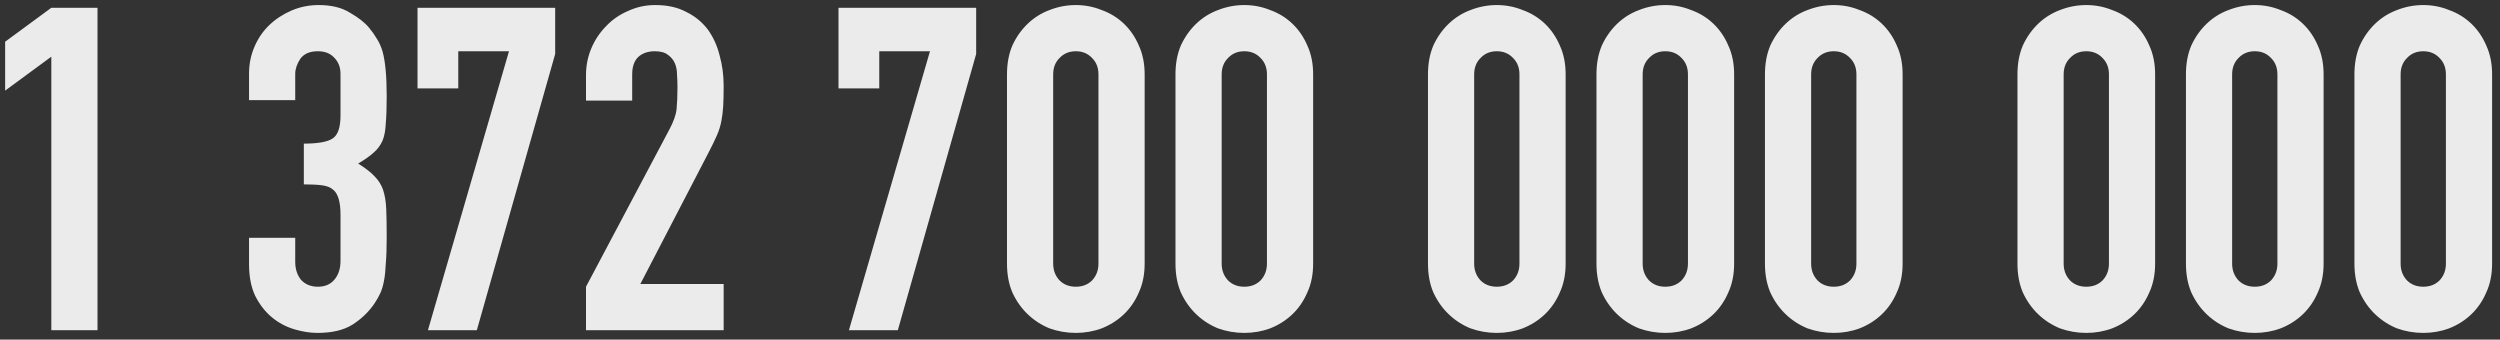 <svg width="265" height="36" viewBox="0 0 265 36" fill="none" xmlns="http://www.w3.org/2000/svg">
<rect x="0" y="0" width="265" height="36" fill="#333333" stroke="none"/>
<path opacity="0.9" d="M5.44 35V6.008L0.544 9.608V4.424L5.44 0.824H10.336V35H5.44ZM32.206 15.224C33.678 15.224 34.686 15.048 35.23 14.696C35.806 14.344 36.094 13.528 36.094 12.248V7.832C36.094 7.128 35.87 6.552 35.422 6.104C35.006 5.656 34.43 5.432 33.694 5.432C32.83 5.432 32.206 5.704 31.822 6.248C31.47 6.792 31.294 7.32 31.294 7.832V10.616H26.398V7.784C26.398 6.792 26.59 5.848 26.974 4.952C27.358 4.056 27.886 3.288 28.558 2.648C29.23 2.008 30.014 1.496 30.91 1.112C31.806 0.728 32.766 0.536 33.79 0.536C35.134 0.536 36.238 0.808 37.102 1.352C37.998 1.864 38.67 2.392 39.118 2.936C39.438 3.32 39.71 3.704 39.934 4.088C40.19 4.472 40.398 4.936 40.558 5.48C40.846 6.536 40.99 8.104 40.99 10.184C40.99 11.368 40.958 12.328 40.894 13.064C40.862 13.8 40.75 14.408 40.558 14.888C40.334 15.4 40.014 15.832 39.598 16.184C39.214 16.536 38.67 16.92 37.966 17.336C38.734 17.816 39.31 18.264 39.694 18.68C40.11 19.096 40.414 19.576 40.606 20.12C40.798 20.696 40.91 21.384 40.942 22.184C40.974 22.952 40.99 23.944 40.99 25.16C40.99 26.28 40.958 27.208 40.894 27.944C40.862 28.68 40.798 29.288 40.702 29.768C40.606 30.28 40.478 30.712 40.318 31.064C40.158 31.416 39.95 31.784 39.694 32.168C39.086 33.064 38.302 33.816 37.342 34.424C36.414 35 35.182 35.288 33.646 35.288C32.878 35.288 32.062 35.16 31.198 34.904C30.334 34.648 29.55 34.232 28.846 33.656C28.142 33.08 27.55 32.328 27.07 31.4C26.622 30.472 26.398 29.336 26.398 27.992V25.208H31.294V27.752C31.294 28.52 31.502 29.16 31.918 29.672C32.366 30.152 32.958 30.392 33.694 30.392C34.43 30.392 35.006 30.152 35.422 29.672C35.87 29.16 36.094 28.488 36.094 27.656V22.76C36.094 21.416 35.838 20.536 35.326 20.12C35.038 19.864 34.638 19.704 34.126 19.64C33.646 19.576 33.006 19.544 32.206 19.544V15.224ZM45.361 35L53.953 5.432H48.577V9.368H44.257V0.824H58.849V5.72L50.545 35H45.361ZM62.116 35V30.392L70.948 13.736C71.396 12.904 71.652 12.184 71.716 11.576C71.78 10.936 71.812 10.152 71.812 9.224C71.812 8.808 71.796 8.376 71.764 7.928C71.764 7.448 71.684 7.032 71.524 6.68C71.364 6.328 71.124 6.04 70.804 5.816C70.484 5.56 70.02 5.432 69.412 5.432C68.676 5.432 68.084 5.64 67.636 6.056C67.22 6.472 67.012 7.08 67.012 7.88V10.664H62.116V7.976C62.116 6.952 62.308 5.992 62.692 5.096C63.076 4.2 63.604 3.416 64.276 2.744C64.916 2.072 65.684 1.544 66.58 1.16C67.476 0.744 68.436 0.536 69.46 0.536C70.74 0.536 71.828 0.776 72.724 1.256C73.652 1.704 74.42 2.328 75.028 3.128C75.604 3.928 76.02 4.84 76.276 5.864C76.564 6.888 76.708 7.976 76.708 9.128C76.708 9.96 76.692 10.664 76.66 11.24C76.628 11.784 76.564 12.312 76.468 12.824C76.372 13.336 76.212 13.848 75.988 14.36C75.764 14.872 75.46 15.496 75.076 16.232L67.876 30.104H76.708V35H62.116ZM89.986 35L98.578 5.432H93.202V9.368H88.882V0.824H103.474V5.72L95.17 35H89.986ZM106.741 7.88C106.741 6.728 106.933 5.704 107.317 4.808C107.733 3.912 108.277 3.144 108.949 2.504C109.621 1.864 110.389 1.384 111.253 1.064C112.149 0.712 113.077 0.536 114.037 0.536C114.997 0.536 115.909 0.712 116.773 1.064C117.669 1.384 118.453 1.864 119.125 2.504C119.797 3.144 120.325 3.912 120.709 4.808C121.125 5.704 121.333 6.728 121.333 7.88V27.944C121.333 29.096 121.125 30.12 120.709 31.016C120.325 31.912 119.797 32.68 119.125 33.32C118.453 33.96 117.669 34.456 116.773 34.808C115.909 35.128 114.997 35.288 114.037 35.288C113.077 35.288 112.149 35.128 111.253 34.808C110.389 34.456 109.621 33.96 108.949 33.32C108.277 32.68 107.733 31.912 107.317 31.016C106.933 30.12 106.741 29.096 106.741 27.944V7.88ZM111.637 27.944C111.637 28.648 111.861 29.24 112.309 29.72C112.757 30.168 113.333 30.392 114.037 30.392C114.741 30.392 115.317 30.168 115.765 29.72C116.213 29.24 116.437 28.648 116.437 27.944V7.88C116.437 7.176 116.213 6.6 115.765 6.152C115.317 5.672 114.741 5.432 114.037 5.432C113.333 5.432 112.757 5.672 112.309 6.152C111.861 6.6 111.637 7.176 111.637 7.88V27.944ZM124.601 7.88C124.601 6.728 124.793 5.704 125.177 4.808C125.593 3.912 126.137 3.144 126.809 2.504C127.481 1.864 128.249 1.384 129.113 1.064C130.009 0.712 130.937 0.536 131.897 0.536C132.857 0.536 133.769 0.712 134.633 1.064C135.529 1.384 136.313 1.864 136.985 2.504C137.657 3.144 138.185 3.912 138.569 4.808C138.985 5.704 139.193 6.728 139.193 7.88V27.944C139.193 29.096 138.985 30.12 138.569 31.016C138.185 31.912 137.657 32.68 136.985 33.32C136.313 33.96 135.529 34.456 134.633 34.808C133.769 35.128 132.857 35.288 131.897 35.288C130.937 35.288 130.009 35.128 129.113 34.808C128.249 34.456 127.481 33.96 126.809 33.32C126.137 32.68 125.593 31.912 125.177 31.016C124.793 30.12 124.601 29.096 124.601 27.944V7.88ZM129.497 27.944C129.497 28.648 129.721 29.24 130.169 29.72C130.617 30.168 131.193 30.392 131.897 30.392C132.601 30.392 133.177 30.168 133.625 29.72C134.073 29.24 134.297 28.648 134.297 27.944V7.88C134.297 7.176 134.073 6.6 133.625 6.152C133.177 5.672 132.601 5.432 131.897 5.432C131.193 5.432 130.617 5.672 130.169 6.152C129.721 6.6 129.497 7.176 129.497 7.88V27.944ZM151.366 7.88C151.366 6.728 151.558 5.704 151.942 4.808C152.358 3.912 152.902 3.144 153.574 2.504C154.246 1.864 155.014 1.384 155.878 1.064C156.774 0.712 157.702 0.536 158.662 0.536C159.622 0.536 160.534 0.712 161.398 1.064C162.294 1.384 163.078 1.864 163.75 2.504C164.422 3.144 164.95 3.912 165.334 4.808C165.75 5.704 165.958 6.728 165.958 7.88V27.944C165.958 29.096 165.75 30.12 165.334 31.016C164.95 31.912 164.422 32.68 163.75 33.32C163.078 33.96 162.294 34.456 161.398 34.808C160.534 35.128 159.622 35.288 158.662 35.288C157.702 35.288 156.774 35.128 155.878 34.808C155.014 34.456 154.246 33.96 153.574 33.32C152.902 32.68 152.358 31.912 151.942 31.016C151.558 30.12 151.366 29.096 151.366 27.944V7.88ZM156.262 27.944C156.262 28.648 156.486 29.24 156.934 29.72C157.382 30.168 157.958 30.392 158.662 30.392C159.366 30.392 159.942 30.168 160.39 29.72C160.838 29.24 161.062 28.648 161.062 27.944V7.88C161.062 7.176 160.838 6.6 160.39 6.152C159.942 5.672 159.366 5.432 158.662 5.432C157.958 5.432 157.382 5.672 156.934 6.152C156.486 6.6 156.262 7.176 156.262 7.88V27.944ZM169.226 7.88C169.226 6.728 169.418 5.704 169.802 4.808C170.218 3.912 170.762 3.144 171.434 2.504C172.106 1.864 172.874 1.384 173.738 1.064C174.634 0.712 175.562 0.536 176.522 0.536C177.482 0.536 178.394 0.712 179.258 1.064C180.154 1.384 180.938 1.864 181.61 2.504C182.282 3.144 182.81 3.912 183.194 4.808C183.61 5.704 183.818 6.728 183.818 7.88V27.944C183.818 29.096 183.61 30.12 183.194 31.016C182.81 31.912 182.282 32.68 181.61 33.32C180.938 33.96 180.154 34.456 179.258 34.808C178.394 35.128 177.482 35.288 176.522 35.288C175.562 35.288 174.634 35.128 173.738 34.808C172.874 34.456 172.106 33.96 171.434 33.32C170.762 32.68 170.218 31.912 169.802 31.016C169.418 30.12 169.226 29.096 169.226 27.944V7.88ZM174.122 27.944C174.122 28.648 174.346 29.24 174.794 29.72C175.242 30.168 175.818 30.392 176.522 30.392C177.226 30.392 177.802 30.168 178.25 29.72C178.698 29.24 178.922 28.648 178.922 27.944V7.88C178.922 7.176 178.698 6.6 178.25 6.152C177.802 5.672 177.226 5.432 176.522 5.432C175.818 5.432 175.242 5.672 174.794 6.152C174.346 6.6 174.122 7.176 174.122 7.88V27.944ZM187.085 7.88C187.085 6.728 187.277 5.704 187.661 4.808C188.077 3.912 188.621 3.144 189.293 2.504C189.965 1.864 190.733 1.384 191.597 1.064C192.493 0.712 193.421 0.536 194.381 0.536C195.341 0.536 196.253 0.712 197.117 1.064C198.013 1.384 198.797 1.864 199.469 2.504C200.141 3.144 200.669 3.912 201.053 4.808C201.469 5.704 201.677 6.728 201.677 7.88V27.944C201.677 29.096 201.469 30.12 201.053 31.016C200.669 31.912 200.141 32.68 199.469 33.32C198.797 33.96 198.013 34.456 197.117 34.808C196.253 35.128 195.341 35.288 194.381 35.288C193.421 35.288 192.493 35.128 191.597 34.808C190.733 34.456 189.965 33.96 189.293 33.32C188.621 32.68 188.077 31.912 187.661 31.016C187.277 30.12 187.085 29.096 187.085 27.944V7.88ZM191.981 27.944C191.981 28.648 192.205 29.24 192.653 29.72C193.101 30.168 193.677 30.392 194.381 30.392C195.085 30.392 195.661 30.168 196.109 29.72C196.557 29.24 196.781 28.648 196.781 27.944V7.88C196.781 7.176 196.557 6.6 196.109 6.152C195.661 5.672 195.085 5.432 194.381 5.432C193.677 5.432 193.101 5.672 192.653 6.152C192.205 6.6 191.981 7.176 191.981 7.88V27.944ZM213.851 7.88C213.851 6.728 214.043 5.704 214.427 4.808C214.843 3.912 215.387 3.144 216.059 2.504C216.731 1.864 217.499 1.384 218.363 1.064C219.259 0.712 220.187 0.536 221.147 0.536C222.107 0.536 223.019 0.712 223.883 1.064C224.779 1.384 225.563 1.864 226.235 2.504C226.907 3.144 227.435 3.912 227.819 4.808C228.235 5.704 228.443 6.728 228.443 7.88V27.944C228.443 29.096 228.235 30.12 227.819 31.016C227.435 31.912 226.907 32.68 226.235 33.32C225.563 33.96 224.779 34.456 223.883 34.808C223.019 35.128 222.107 35.288 221.147 35.288C220.187 35.288 219.259 35.128 218.363 34.808C217.499 34.456 216.731 33.96 216.059 33.32C215.387 32.68 214.843 31.912 214.427 31.016C214.043 30.12 213.851 29.096 213.851 27.944V7.88ZM218.747 27.944C218.747 28.648 218.971 29.24 219.419 29.72C219.867 30.168 220.443 30.392 221.147 30.392C221.851 30.392 222.427 30.168 222.875 29.72C223.323 29.24 223.547 28.648 223.547 27.944V7.88C223.547 7.176 223.323 6.6 222.875 6.152C222.427 5.672 221.851 5.432 221.147 5.432C220.443 5.432 219.867 5.672 219.419 6.152C218.971 6.6 218.747 7.176 218.747 7.88V27.944ZM231.71 7.88C231.71 6.728 231.902 5.704 232.286 4.808C232.702 3.912 233.246 3.144 233.918 2.504C234.59 1.864 235.358 1.384 236.222 1.064C237.118 0.712 238.046 0.536 239.006 0.536C239.966 0.536 240.878 0.712 241.742 1.064C242.638 1.384 243.422 1.864 244.094 2.504C244.766 3.144 245.294 3.912 245.678 4.808C246.094 5.704 246.302 6.728 246.302 7.88V27.944C246.302 29.096 246.094 30.12 245.678 31.016C245.294 31.912 244.766 32.68 244.094 33.32C243.422 33.96 242.638 34.456 241.742 34.808C240.878 35.128 239.966 35.288 239.006 35.288C238.046 35.288 237.118 35.128 236.222 34.808C235.358 34.456 234.59 33.96 233.918 33.32C233.246 32.68 232.702 31.912 232.286 31.016C231.902 30.12 231.71 29.096 231.71 27.944V7.88ZM236.606 27.944C236.606 28.648 236.83 29.24 237.278 29.72C237.726 30.168 238.302 30.392 239.006 30.392C239.71 30.392 240.286 30.168 240.734 29.72C241.182 29.24 241.406 28.648 241.406 27.944V7.88C241.406 7.176 241.182 6.6 240.734 6.152C240.286 5.672 239.71 5.432 239.006 5.432C238.302 5.432 237.726 5.672 237.278 6.152C236.83 6.6 236.606 7.176 236.606 7.88V27.944ZM249.57 7.88C249.57 6.728 249.762 5.704 250.146 4.808C250.562 3.912 251.106 3.144 251.778 2.504C252.45 1.864 253.218 1.384 254.082 1.064C254.978 0.712 255.906 0.536 256.866 0.536C257.826 0.536 258.738 0.712 259.602 1.064C260.498 1.384 261.282 1.864 261.954 2.504C262.626 3.144 263.154 3.912 263.538 4.808C263.954 5.704 264.162 6.728 264.162 7.88V27.944C264.162 29.096 263.954 30.12 263.538 31.016C263.154 31.912 262.626 32.68 261.954 33.32C261.282 33.96 260.498 34.456 259.602 34.808C258.738 35.128 257.826 35.288 256.866 35.288C255.906 35.288 254.978 35.128 254.082 34.808C253.218 34.456 252.45 33.96 251.778 33.32C251.106 32.68 250.562 31.912 250.146 31.016C249.762 30.12 249.57 29.096 249.57 27.944V7.88ZM254.466 27.944C254.466 28.648 254.69 29.24 255.138 29.72C255.586 30.168 256.162 30.392 256.866 30.392C257.57 30.392 258.146 30.168 258.594 29.72C259.042 29.24 259.266 28.648 259.266 27.944V7.88C259.266 7.176 259.042 6.6 258.594 6.152C258.146 5.672 257.57 5.432 256.866 5.432C256.162 5.432 255.586 5.672 255.138 6.152C254.69 6.6 254.466 7.176 254.466 7.88V27.944Z" fill="white"/>
</svg>
